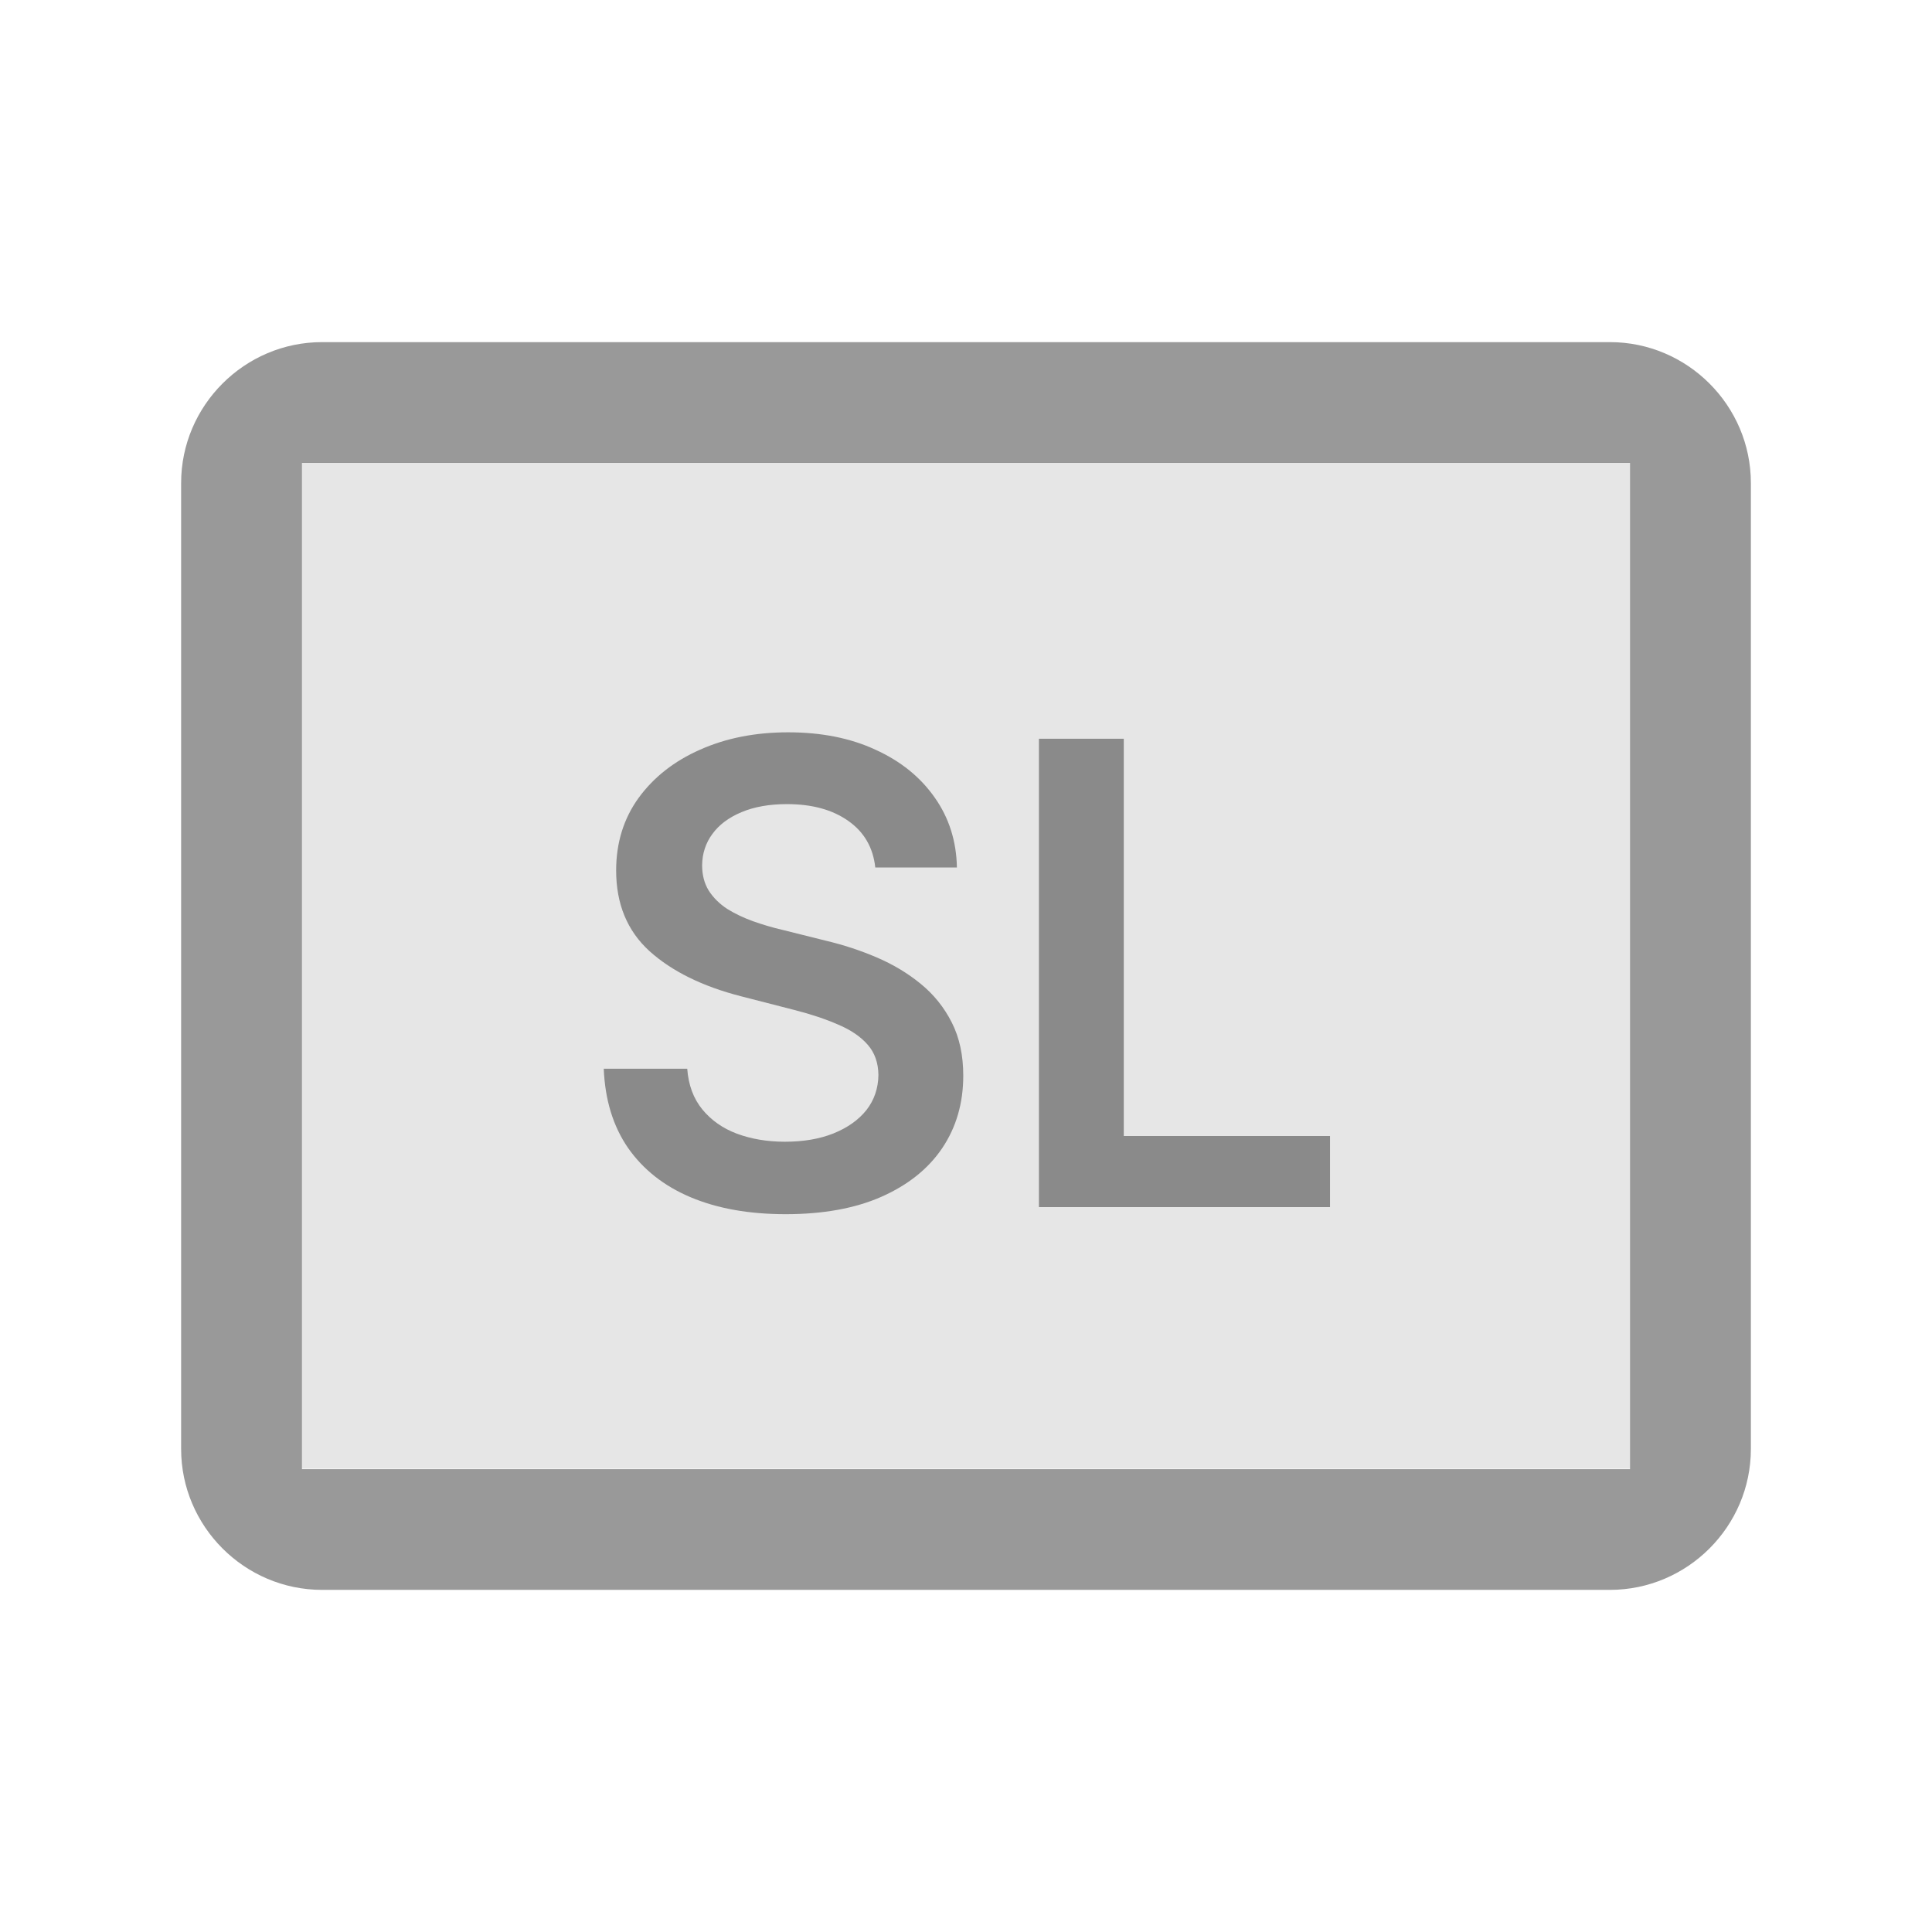<svg width="24" height="24" viewBox="0 0 24 24" fill="none" xmlns="http://www.w3.org/2000/svg">
<rect opacity="0.1" x="3.75" y="5.745" width="16.5" height="12.5" fill="black"/>
<path opacity="0.4" fill-rule="evenodd" clip-rule="evenodd" d="M4.001 6L4.001 17.75L4.001 18V6ZM19.999 18.25L20.249 18.25V18V6V5.75L19.999 5.75L4.001 5.75L3.751 5.75V6V18V18.25L4.001 18.25L19.999 18.25ZM4.001 4.25L19.999 4.25C20.962 4.25 21.75 5.038 21.75 6V18C21.75 18.962 20.962 19.75 19.999 19.75L4.001 19.75C3.038 19.75 2.25 18.962 2.25 18V6C2.25 5.038 3.038 4.25 4.001 4.25Z" fill="black"/>
<path opacity="0.4" d="M10.873 10.776C10.846 10.528 10.734 10.335 10.537 10.197C10.342 10.059 10.088 9.989 9.776 9.989C9.556 9.989 9.368 10.023 9.211 10.089C9.053 10.155 8.933 10.245 8.85 10.359C8.766 10.472 8.724 10.602 8.722 10.748C8.722 10.869 8.749 10.974 8.804 11.063C8.861 11.152 8.938 11.228 9.034 11.291C9.131 11.351 9.238 11.402 9.355 11.444C9.473 11.486 9.591 11.521 9.711 11.549L10.256 11.685C10.476 11.737 10.687 11.806 10.89 11.893C11.094 11.98 11.277 12.09 11.438 12.222C11.601 12.355 11.729 12.515 11.824 12.703C11.919 12.89 11.966 13.11 11.966 13.362C11.966 13.703 11.879 14.003 11.705 14.262C11.531 14.52 11.279 14.721 10.949 14.867C10.622 15.011 10.225 15.083 9.759 15.083C9.306 15.083 8.913 15.013 8.58 14.873C8.248 14.733 7.989 14.528 7.801 14.259C7.616 13.99 7.516 13.663 7.5 13.276H8.537C8.552 13.479 8.615 13.648 8.725 13.782C8.835 13.916 8.978 14.017 9.154 14.083C9.332 14.149 9.531 14.183 9.75 14.183C9.98 14.183 10.18 14.149 10.353 14.08C10.527 14.01 10.663 13.914 10.762 13.791C10.86 13.666 10.91 13.52 10.912 13.353C10.91 13.202 10.866 13.077 10.779 12.978C10.692 12.878 10.569 12.794 10.412 12.728C10.257 12.66 10.075 12.599 9.867 12.546L9.205 12.376C8.726 12.253 8.347 12.066 8.069 11.816C7.792 11.564 7.654 11.23 7.654 10.813C7.654 10.47 7.747 10.17 7.932 9.913C8.12 9.655 8.374 9.455 8.696 9.313C9.018 9.169 9.383 9.097 9.79 9.097C10.203 9.097 10.565 9.169 10.875 9.313C11.188 9.455 11.433 9.653 11.611 9.907C11.789 10.159 11.881 10.449 11.887 10.776H10.873ZM12.906 14.995V9.177H13.96V14.112H16.522V14.995H12.906Z" fill="black"/>
</svg>
